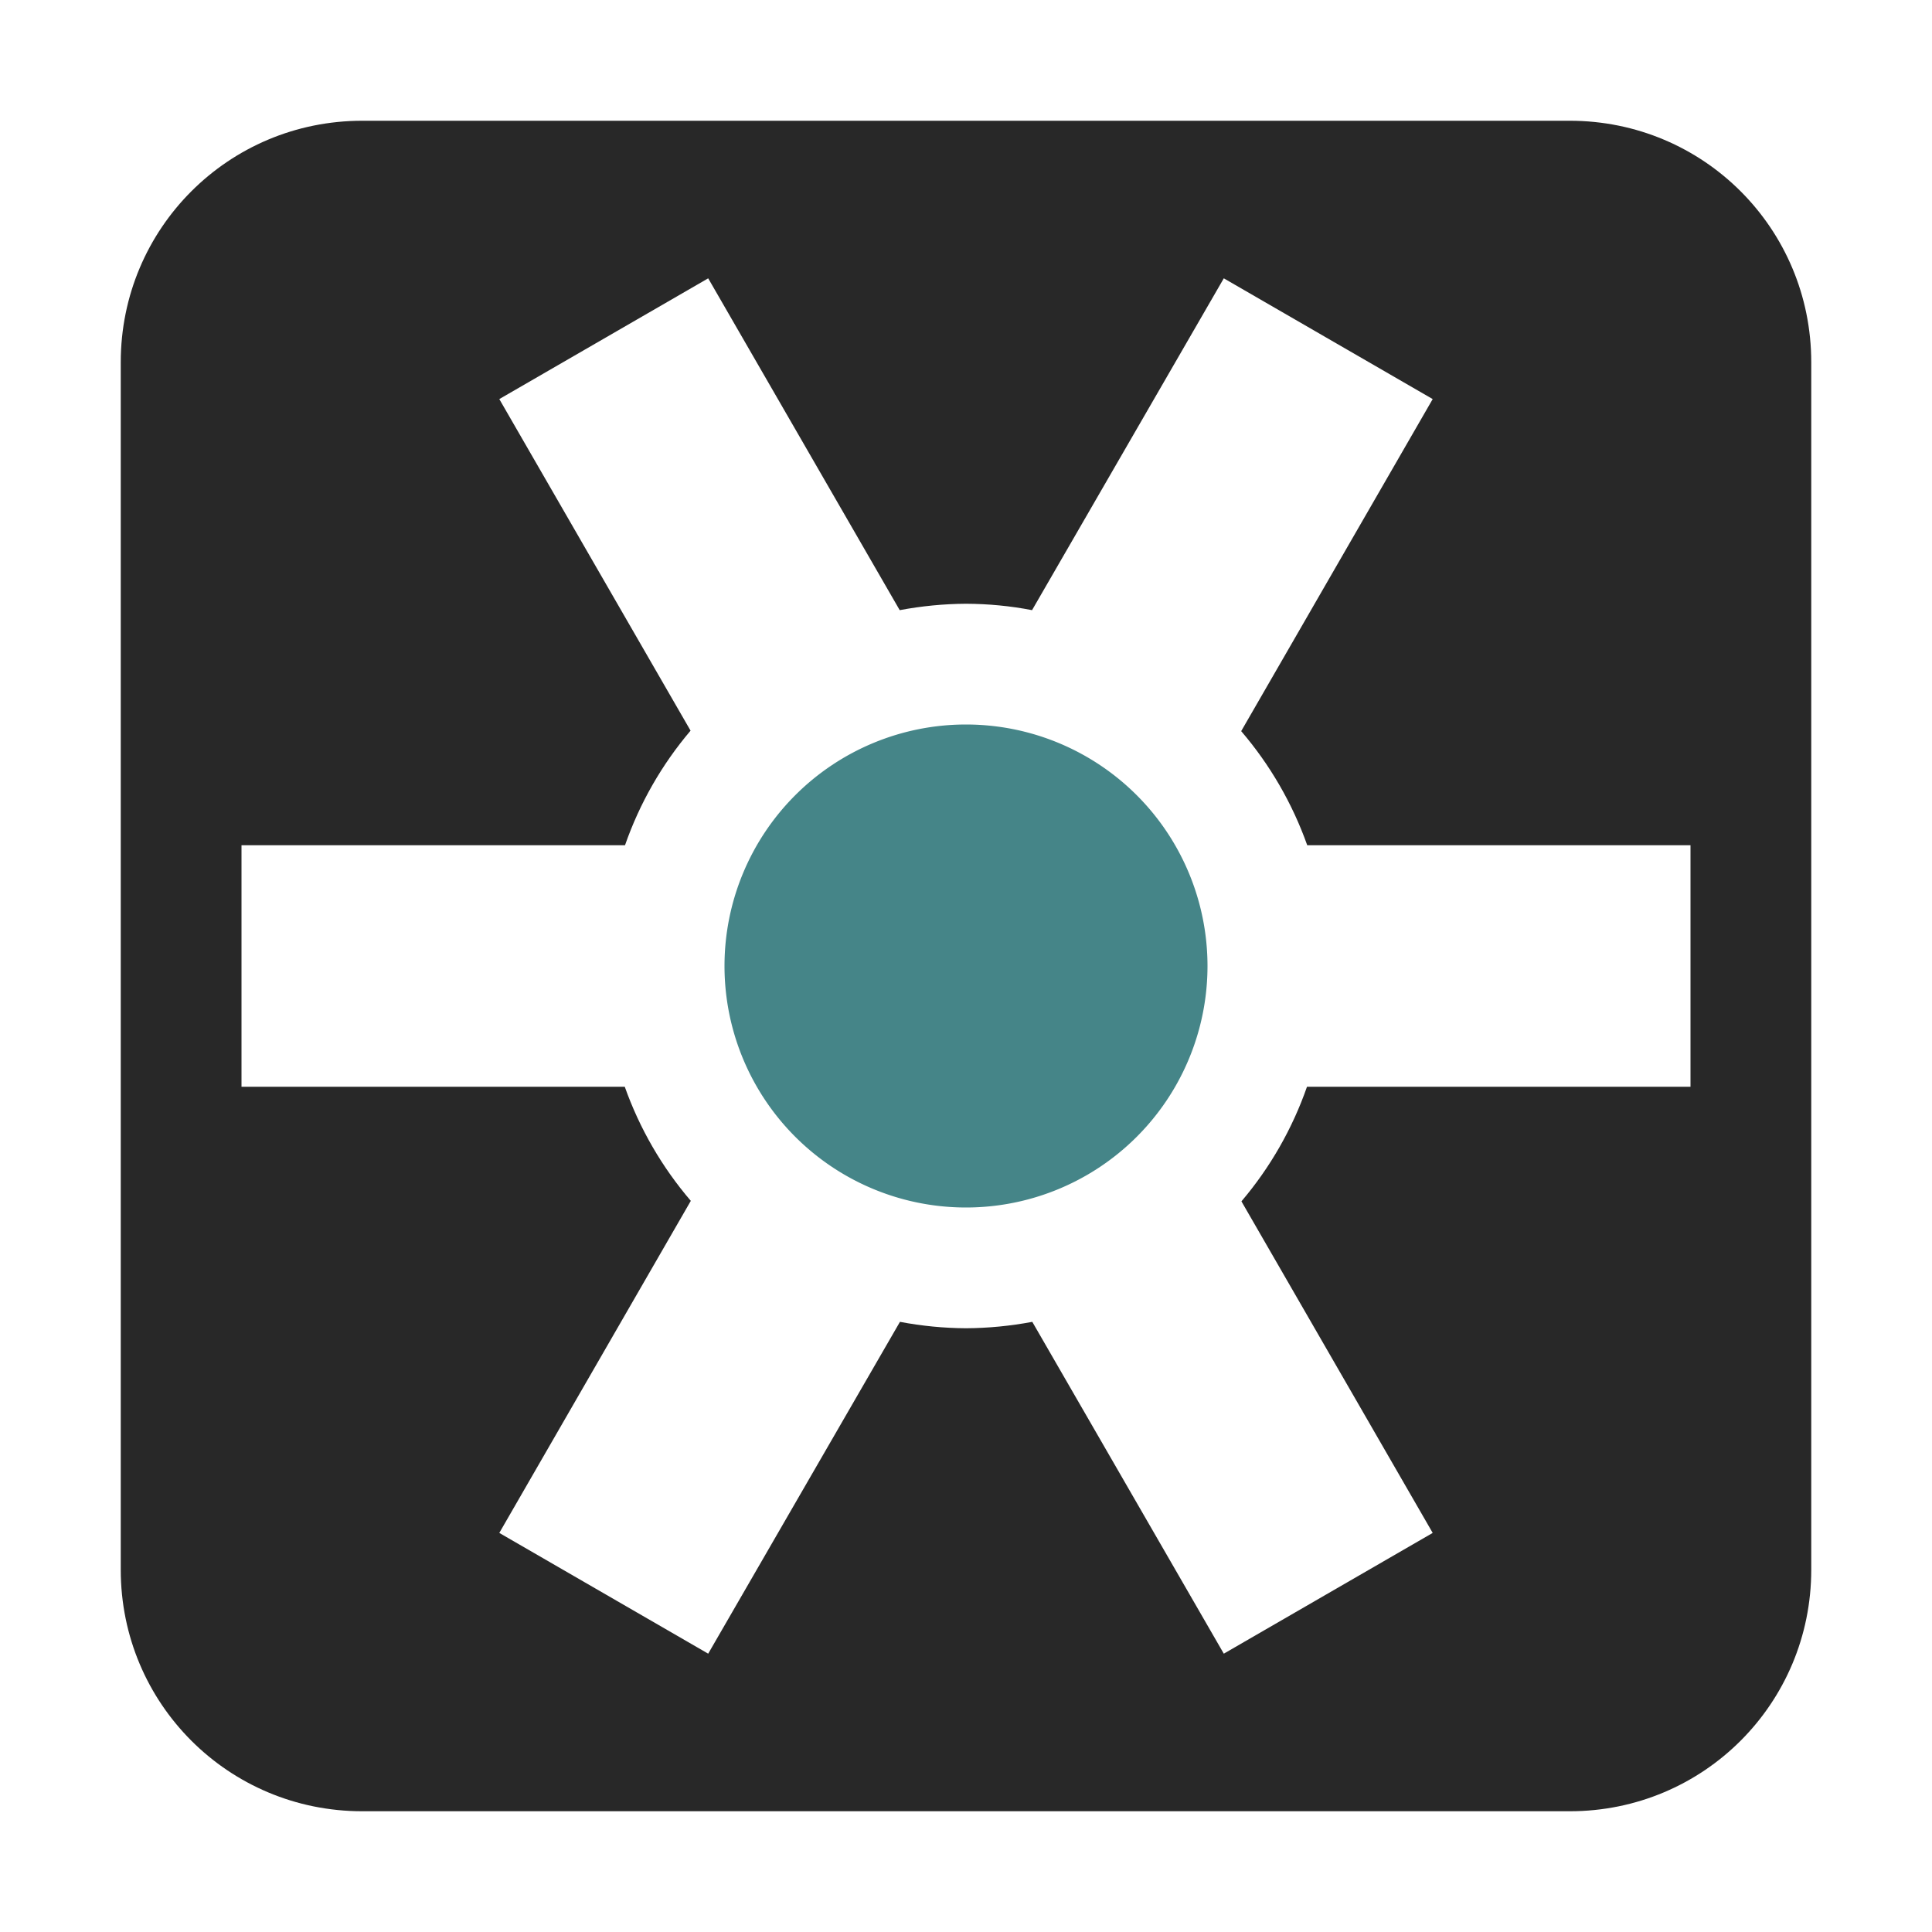 <svg width="16" height="16" version="1.1" xmlns="http://www.w3.org/2000/svg">
  <defs>
    <style id="current-color-scheme" type="text/css">.ColorScheme-Text { color:#282828; } .ColorScheme-Highlight { color:#458588; } .ColorScheme-NeutralText { color:#fe8019; } .ColorScheme-PositiveText { color:#689d6a; } .ColorScheme-NegativeText { color:#fb4934; }</style>
  </defs>
  <path class="ColorScheme-Text" d="m3 1c-1.108 0-2 0.892-2 2v10c0 1.108 0.892 2 2 2h10c1.108 0 2-0.892 2-2v-10c0-1.108-0.892-2-2-2zm2.865 1.305 1.586 2.748c0.181-0.034 0.365-0.052 0.549-0.053 0.184 8e-4 0.367 0.018 0.547 0.053l1.588-2.748 1.73 1-1.586 2.75c0.239 0.279 0.424 0.599 0.547 0.945h3.174v2h-3.176c-0.121 0.347-0.305 0.669-0.543 0.949l1.584 2.746-1.73 1-1.586-2.748c-0.181 0.034-0.365 0.052-0.549 0.053-0.184-1e-3 -0.367-0.019-0.547-0.053l-1.588 2.748-1.73-1 1.586-2.75c-0.239-0.279-0.424-0.599-0.547-0.945h-3.174v-2h3.176c0.121-0.347 0.305-0.669 0.543-0.949l-1.584-2.746z" fill="currentColor"/>
  <path class="ColorScheme-Highlight" d="m8 6a2 2 0 0 0-2 2 2 2 0 0 0 2 2 2 2 0 0 0 2-2 2 2 0 0 0-2-2z" fill="currentColor"/>
</svg>
